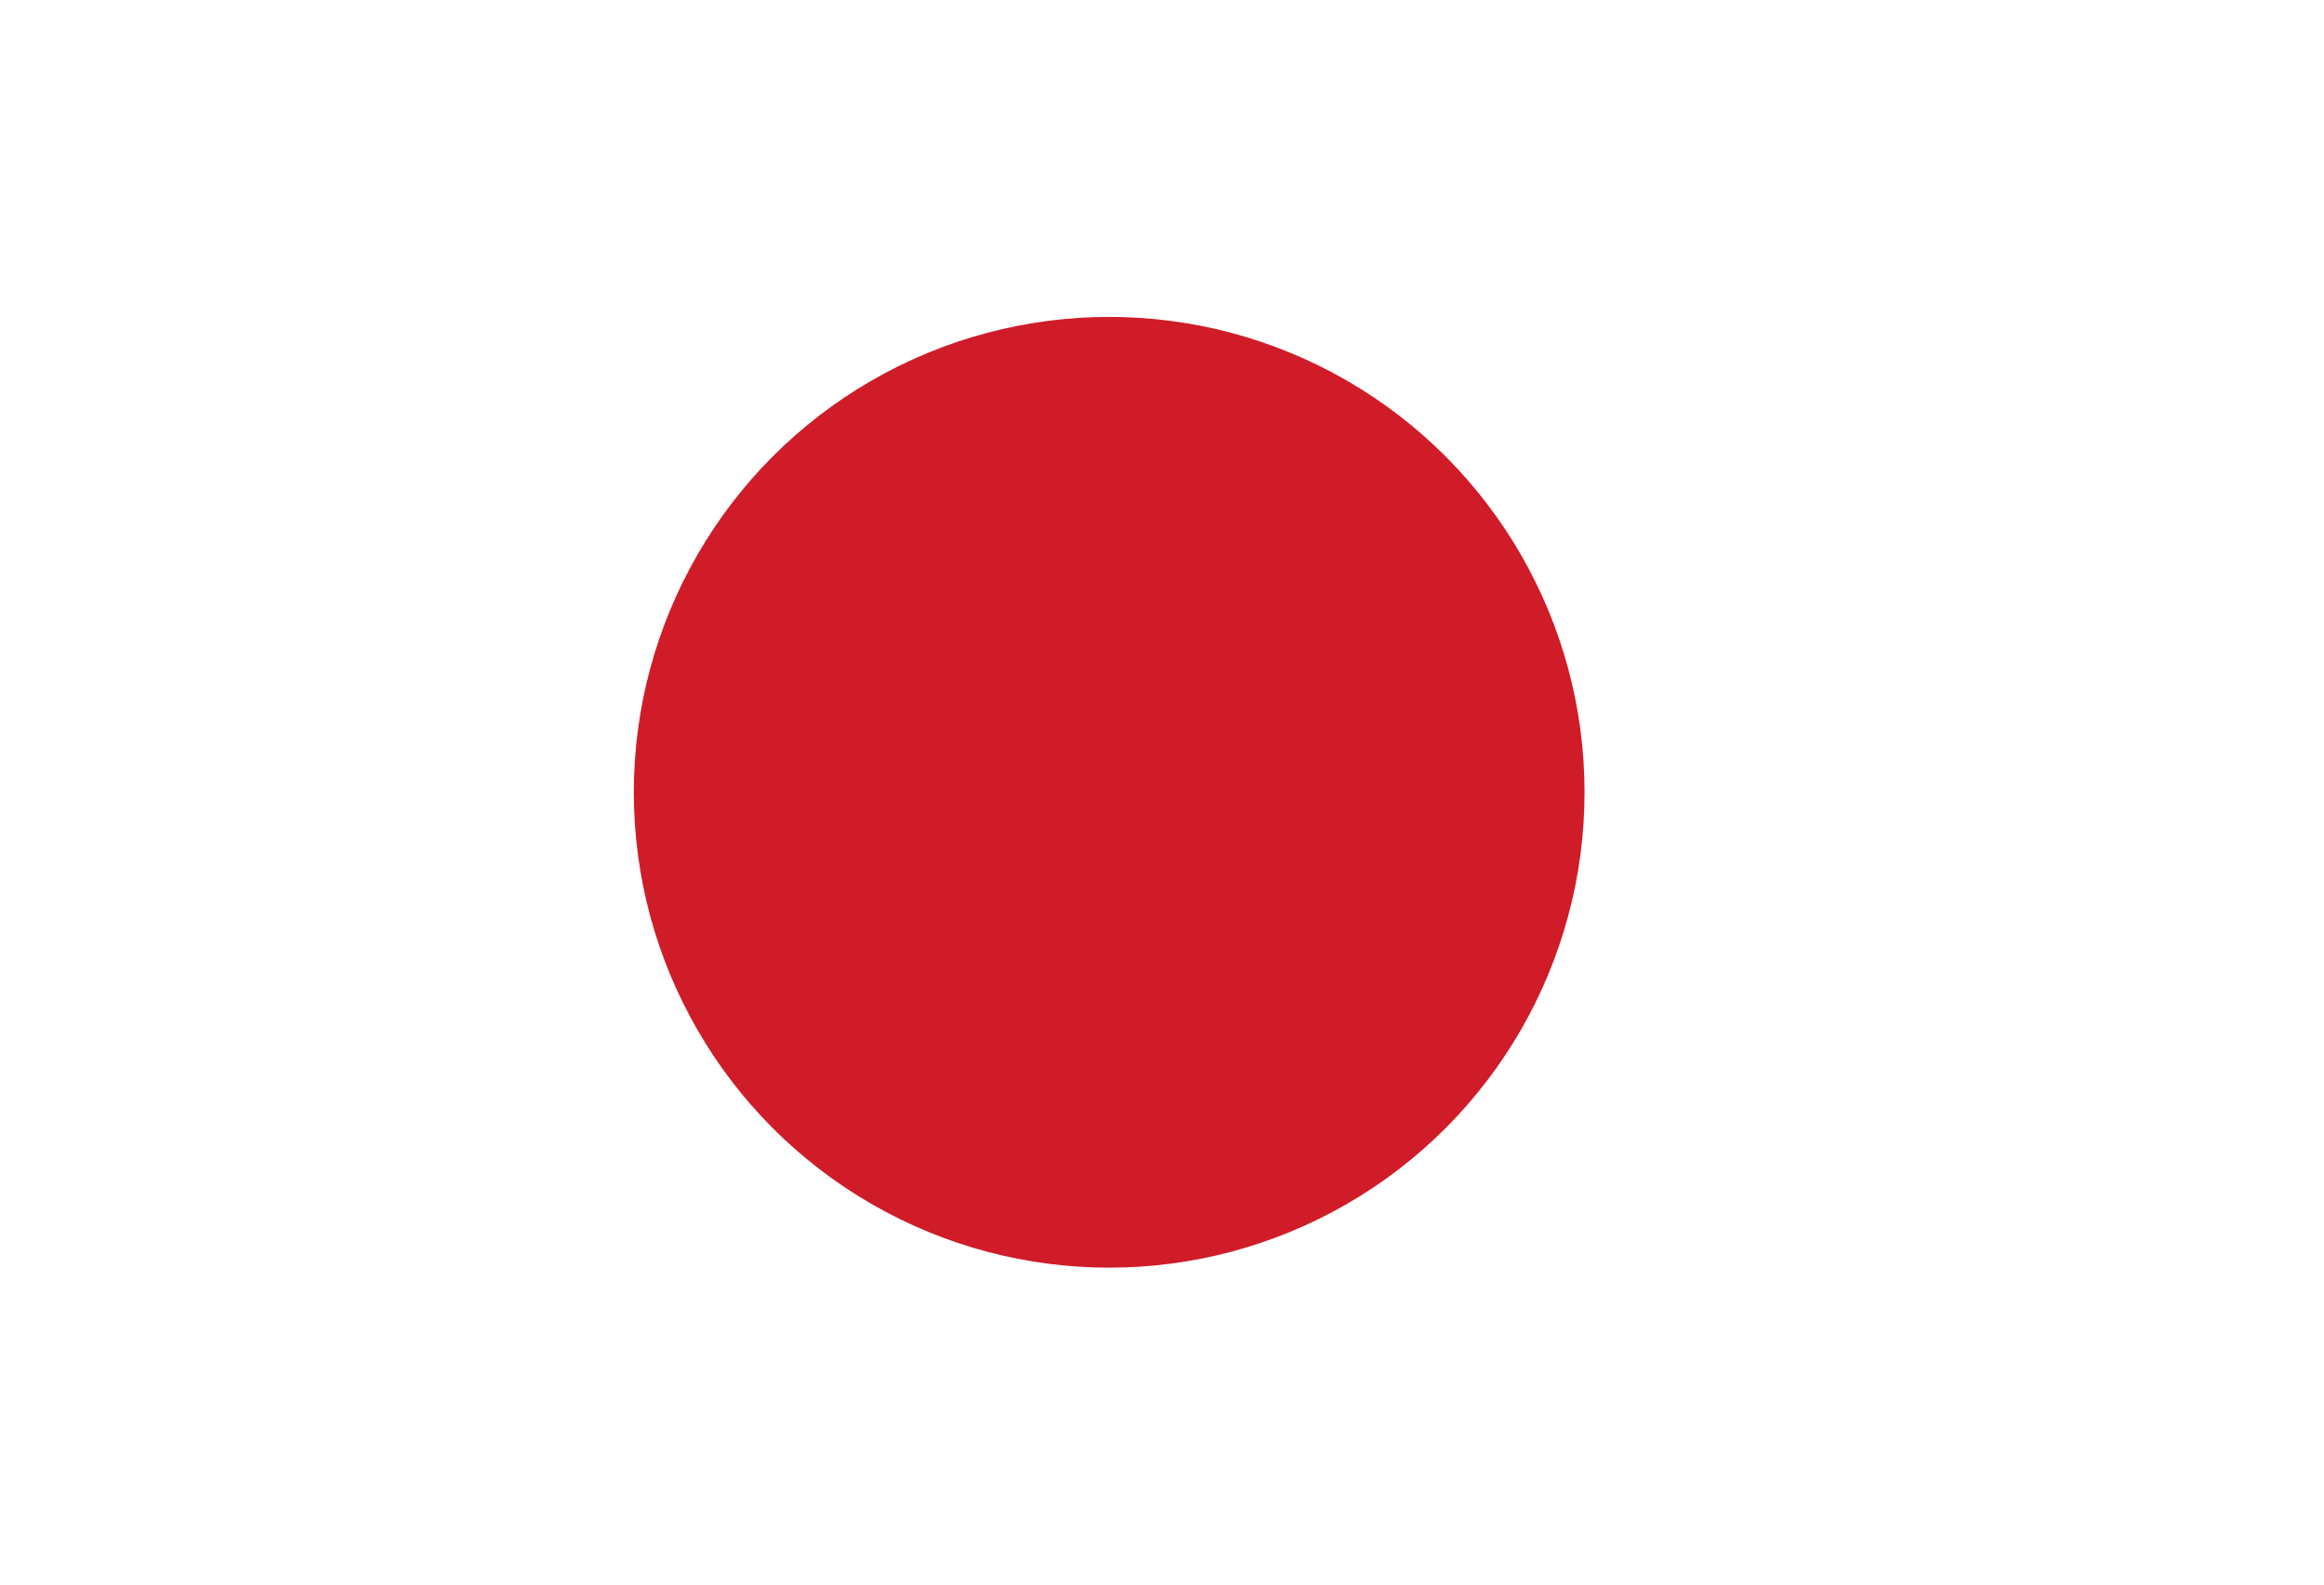 <svg xmlns="http://www.w3.org/2000/svg" width="22" height="15" viewBox="0 0 22 15">
  <g id="Group_3342" data-name="Group 3342" transform="translate(-1470 -59)">
    <g id="Group_3370" data-name="Group 3370">
      <rect id="Rectangle_357" data-name="Rectangle 357" width="22" height="15" transform="translate(1470 59)" fill="#fff"/>
    </g>
    <circle id="Ellipse_17" data-name="Ellipse 17" cx="4.5" cy="4.5" r="4.5" transform="translate(1476 62)" fill="#cf1c28"/>
  </g>
</svg>